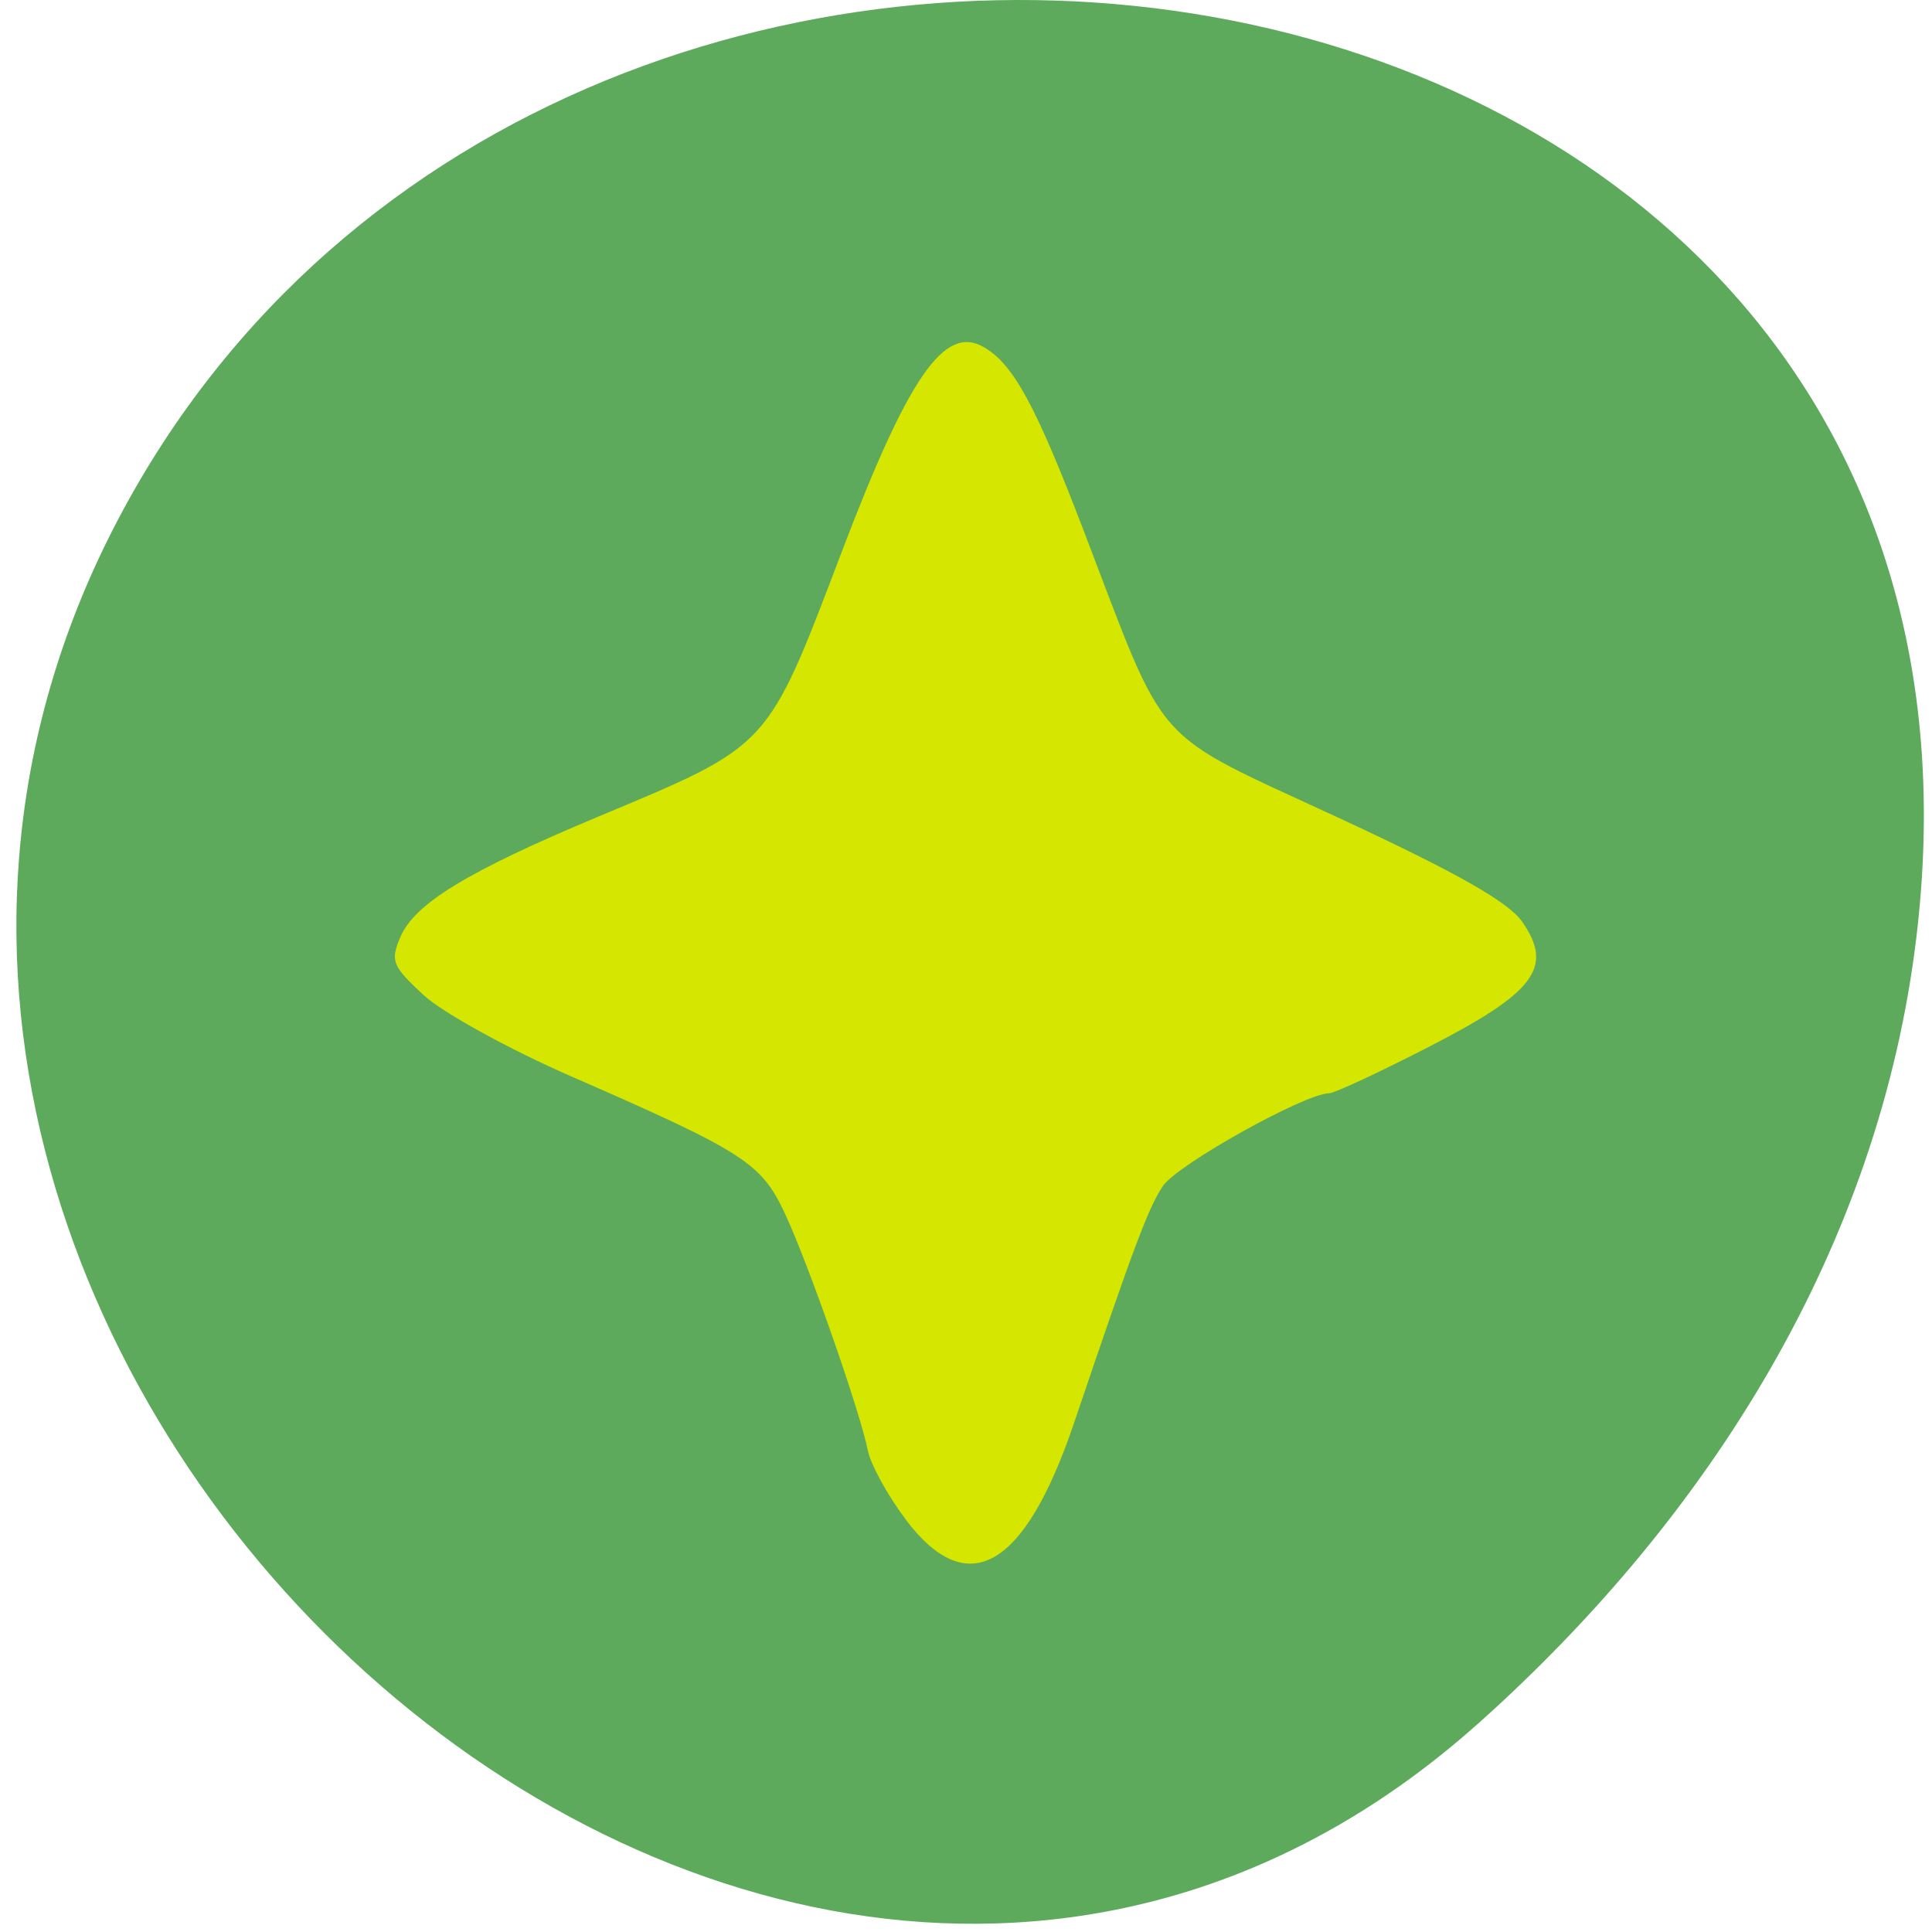<svg xmlns="http://www.w3.org/2000/svg" viewBox="0 0 256 256"><g transform="translate(0 -796.36)" fill="#f60"><path d="m 195.9 1024.7 c -94.03 84.1 -238.72 -48.56 -180.21 -159.59 59.14 -112.26 254.88 -82.34 238.23 55.53 c -4.956 41.03 -27.343 76.63 -58.02 104.07 z" fill="#228b22" fill-opacity="0.728" color="#000"/><path d="m 120.02 997.71 c -2.387 -3.163 -4.644 -7.273 -5.02 -9.134 -1.038 -5.192 -7.866 -24.711 -10.974 -31.373 -3.156 -6.765 -5.35 -8.175 -28.335 -18.216 -8.25 -3.604 -17.05 -8.451 -19.559 -10.771 -4.164 -3.853 -4.431 -4.52 -3.083 -7.687 1.893 -4.448 8.925 -8.725 26.26 -15.976 22.847 -9.554 22.276 -8.932 32.22 -35.05 8.859 -23.282 13.607 -30.14 18.805 -27.16 3.941 2.258 6.878 7.655 13.308 24.456 11.181 29.21 8.541 26.24 33.65 37.888 15.713 7.288 22.598 11.187 24.424 13.831 4.161 6.02 1.706 9.317 -12.321 16.524 -6.616 3.399 -12.587 6.181 -13.268 6.181 -3.193 0 -20.21 9.498 -22.05 12.305 -1.981 3.03 -3.847 8.01 -11.764 31.391 -6.542 19.323 -14.1 23.661 -22.297 12.798 z" fill="#d5e700"/></g></svg>